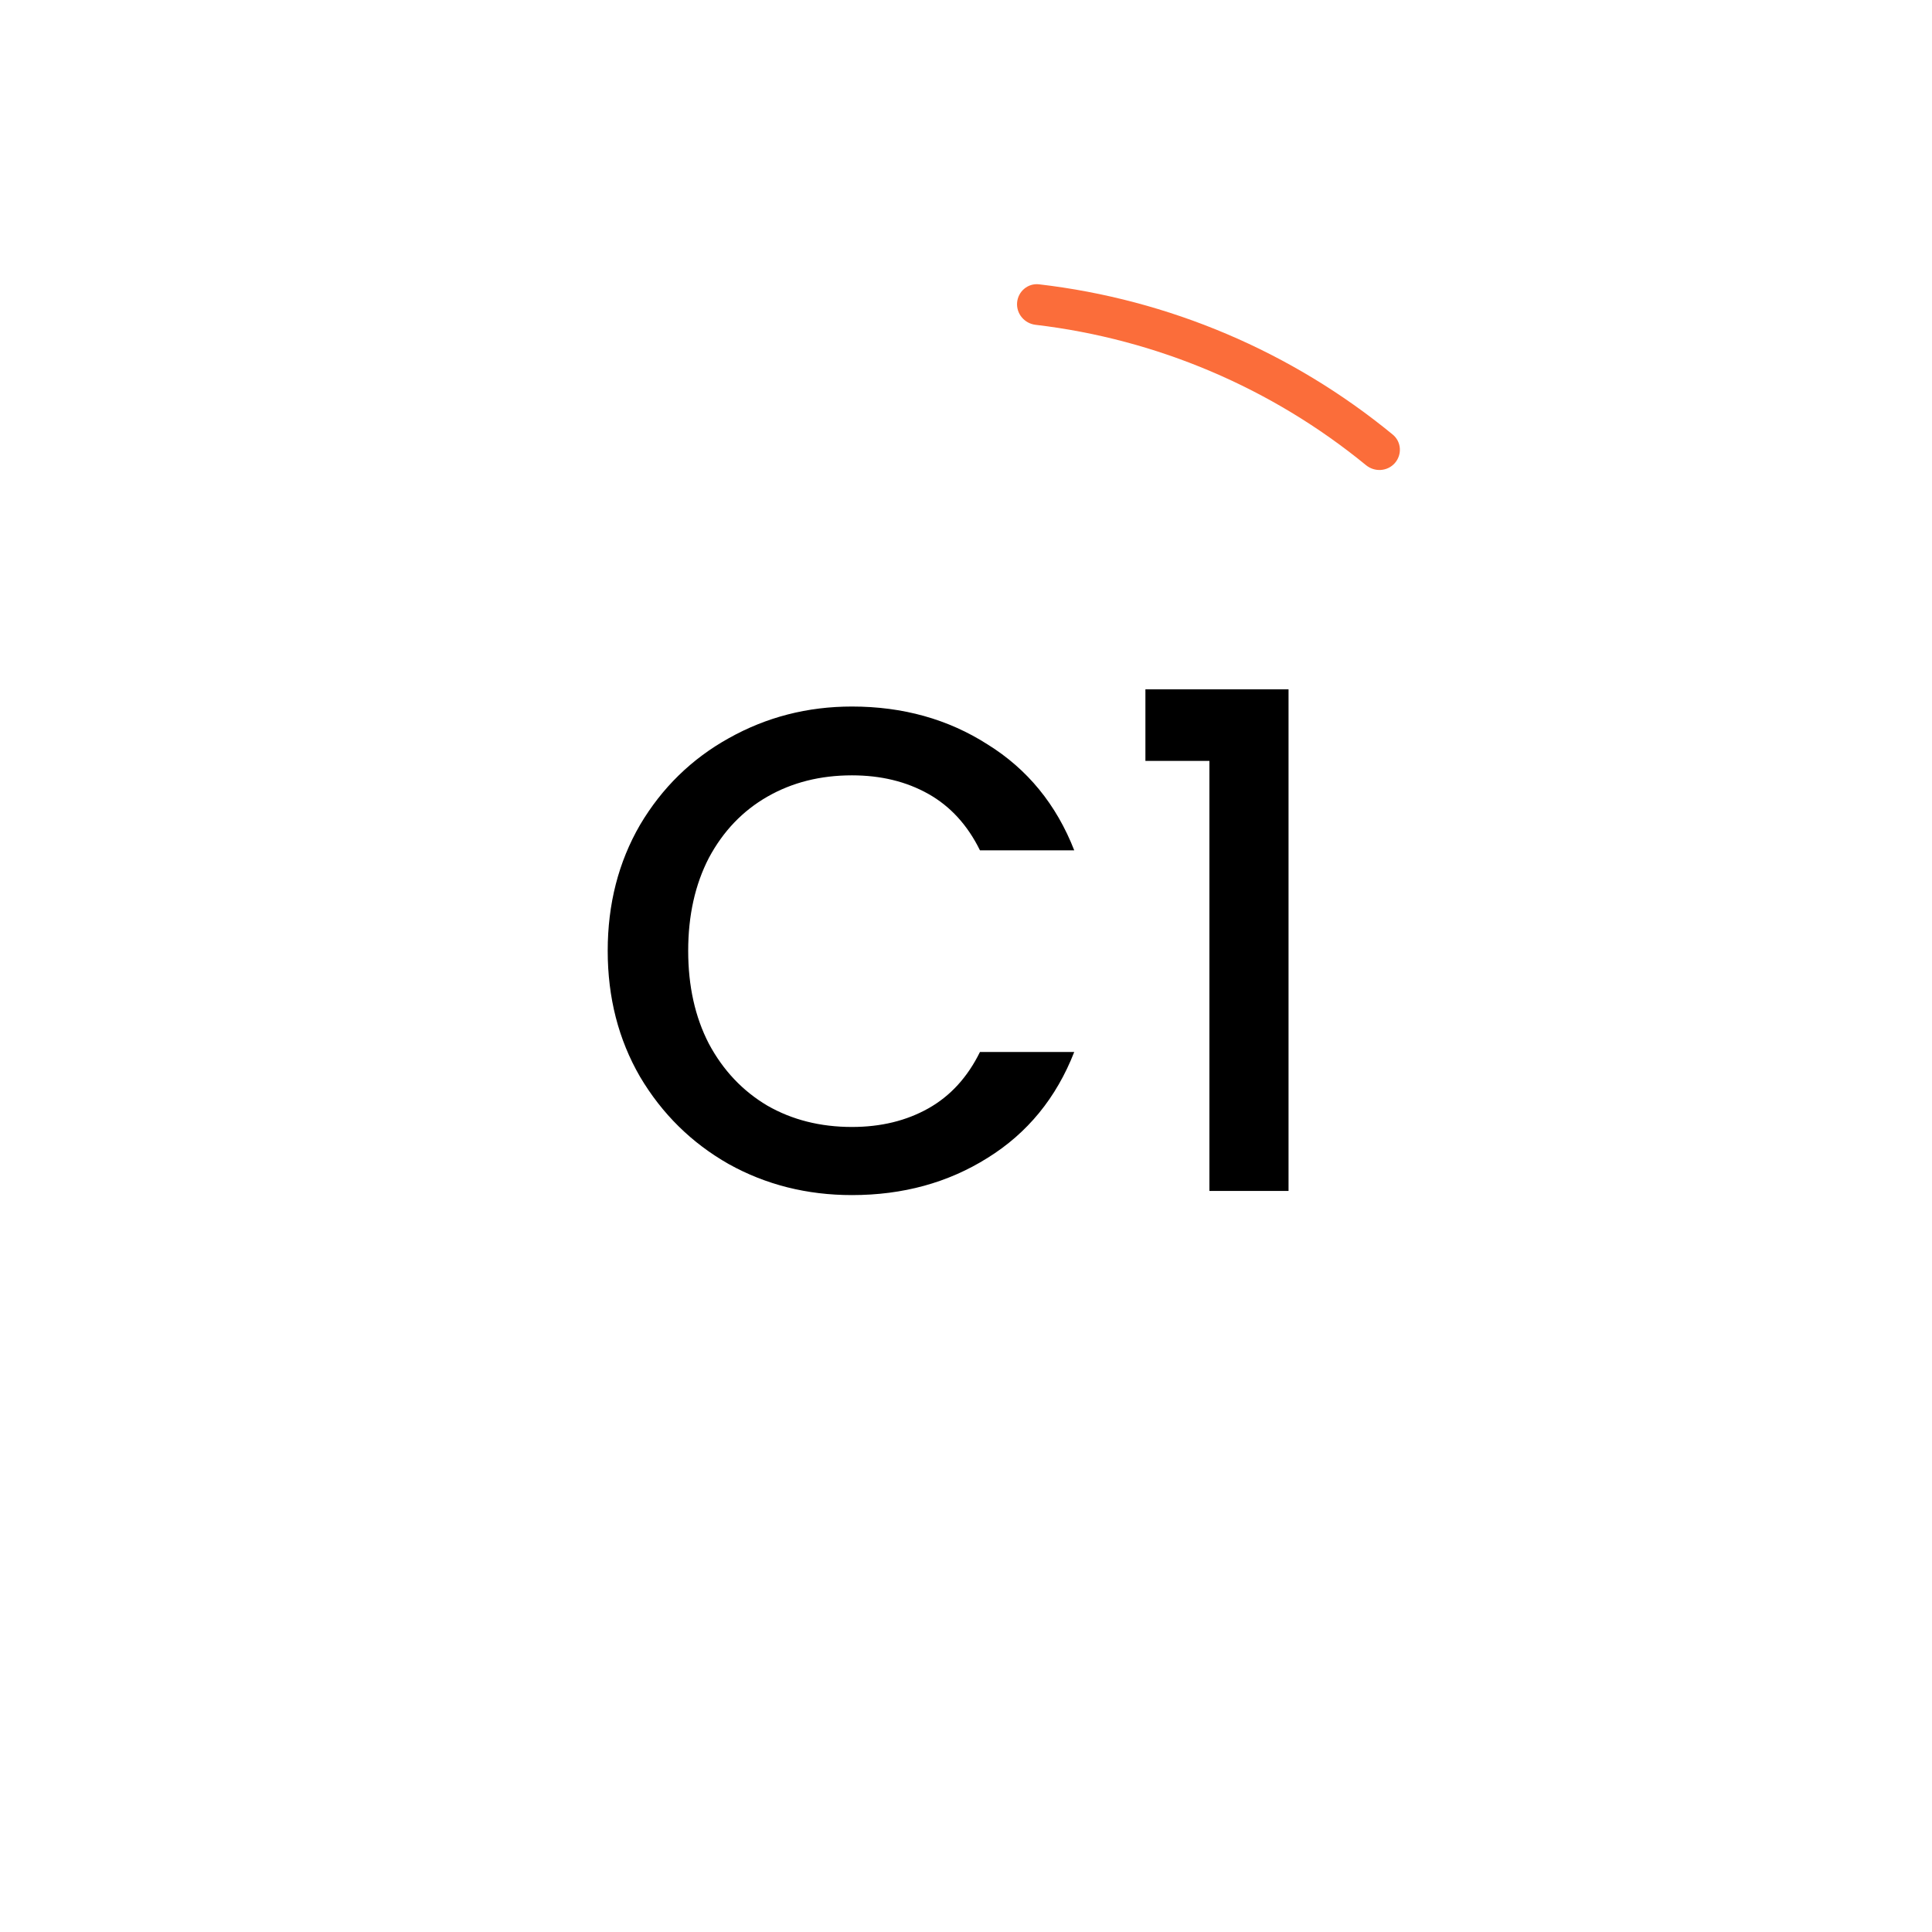 <svg width="73" height="73" viewBox="0 0 73 73" fill="none" xmlns="http://www.w3.org/2000/svg">
<path d="M22.962 35.926C22.962 34.158 23.369 32.572 24.183 31.168C25.015 29.764 26.134 28.672 27.538 27.892C28.959 27.095 30.51 26.696 32.191 26.696C34.115 26.696 35.823 27.173 37.313 28.126C38.822 29.062 39.913 30.397 40.59 32.13H37.028C36.559 31.177 35.91 30.466 35.078 29.998C34.245 29.53 33.283 29.296 32.191 29.296C30.995 29.296 29.93 29.565 28.994 30.102C28.058 30.639 27.321 31.411 26.784 32.416C26.264 33.421 26.003 34.591 26.003 35.926C26.003 37.261 26.264 38.431 26.784 39.436C27.321 40.441 28.058 41.221 28.994 41.776C29.93 42.313 30.995 42.582 32.191 42.582C33.283 42.582 34.245 42.348 35.078 41.88C35.91 41.412 36.559 40.701 37.028 39.748H40.59C39.913 41.481 38.822 42.816 37.313 43.752C35.823 44.688 34.115 45.156 32.191 45.156C30.493 45.156 28.942 44.766 27.538 43.986C26.134 43.189 25.015 42.088 24.183 40.684C23.369 39.28 22.962 37.694 22.962 35.926ZM43.279 28.75V26.046H48.687V45H45.697V28.75H43.279Z" fill="black"/>
<path d="M61.19 34.606C61.614 34.577 61.935 34.21 61.894 33.787C61.413 28.872 59.526 24.198 56.46 20.326C56.196 19.993 55.71 19.952 55.385 20.226V20.226C55.059 20.499 55.019 20.984 55.282 21.318C58.138 24.939 59.899 29.302 60.358 33.891C60.4 34.314 60.766 34.635 61.19 34.606V34.606Z" fill="white" fill-opacity="0.6"/>
<path d="M55.09 52.703C55.41 52.983 55.899 52.951 56.169 52.622C59.304 48.807 61.274 44.169 61.844 39.265C61.893 38.841 61.578 38.468 61.153 38.431V38.431C60.729 38.395 60.356 38.709 60.306 39.132C59.765 43.711 57.926 48.039 55.007 51.607C54.737 51.936 54.769 52.423 55.09 52.703V52.703Z" fill="white" fill-opacity="0.6"/>
<path d="M37.981 61.187C38.01 61.612 38.379 61.935 38.803 61.894C43.717 61.412 48.388 59.526 52.259 56.462C52.593 56.197 52.635 55.709 52.36 55.382V55.382C52.085 55.056 51.598 55.015 51.263 55.279C47.644 58.133 43.285 59.893 38.699 60.351C38.274 60.394 37.952 60.761 37.981 61.187V61.187Z" fill="white" fill-opacity="0.6"/>
<path d="M19.887 55.086C19.605 55.409 19.638 55.9 19.969 56.172C23.783 59.304 28.417 61.273 33.318 61.843C33.744 61.893 34.12 61.575 34.157 61.148V61.148C34.194 60.721 33.877 60.347 33.451 60.296C28.878 59.755 24.555 57.918 20.991 55.002C20.659 54.731 20.169 54.763 19.887 55.086V55.086Z" fill="white" fill-opacity="0.6"/>
<path d="M11.399 37.981C10.975 38.01 10.652 38.378 10.694 38.802C11.175 43.716 13.061 48.389 16.127 52.26C16.391 52.594 16.878 52.635 17.204 52.361V52.361C17.529 52.087 17.57 51.601 17.307 51.267C14.452 47.647 12.691 43.285 12.233 38.697C12.19 38.274 11.824 37.953 11.399 37.981V37.981Z" fill="white" fill-opacity="0.6"/>
<g filter="url(#filter0_b_55_119)">
<path d="M17.494 19.881C17.175 19.603 16.69 19.635 16.421 19.962C13.284 23.779 11.313 28.42 10.743 33.328C10.694 33.748 11.008 34.12 11.429 34.156V34.156C11.851 34.193 12.221 33.88 12.271 33.459C12.812 28.876 14.653 24.542 17.577 20.971C17.845 20.643 17.813 20.16 17.494 19.881V19.881Z" fill="white" fill-opacity="0.6"/>
</g>
<g filter="url(#filter1_b_55_119)">
<path d="M34.606 11.396C34.577 10.973 34.211 10.652 33.79 10.694C28.872 11.175 24.197 13.062 20.324 16.129C19.992 16.392 19.951 16.877 20.224 17.201V17.201C20.497 17.525 20.98 17.566 21.312 17.303C24.936 14.445 29.301 12.683 33.894 12.225C34.315 12.183 34.635 11.818 34.606 11.396V11.396Z" fill="white" fill-opacity="0.6"/>
</g>
<path d="M52.706 17.495C52.984 17.175 52.952 16.69 52.625 16.421C48.808 13.284 44.168 11.313 39.261 10.743C38.84 10.694 38.468 11.008 38.431 11.43V11.43C38.395 11.853 38.708 12.223 39.129 12.273C43.712 12.814 48.045 14.654 51.615 17.577C51.943 17.846 52.427 17.814 52.706 17.495V17.495Z" fill="#FB6D3A"/>
<defs>
<filter id="filter0_b_55_119" x="-1.262" y="7.693" width="31.02" height="38.467" filterUnits="userSpaceOnUse" color-interpolation-filters="sRGB">
<feFlood flood-opacity="0" result="BackgroundImageFix"/>
<feGaussianBlur in="BackgroundImage" stdDeviation="6"/>
<feComposite in2="SourceAlpha" operator="in" result="effect1_backgroundBlur_55_119"/>
<feBlend mode="normal" in="SourceGraphic" in2="effect1_backgroundBlur_55_119" result="shape"/>
</filter>
<filter id="filter1_b_55_119" x="8.044" y="-1.31" width="38.563" height="30.785" filterUnits="userSpaceOnUse" color-interpolation-filters="sRGB">
<feFlood flood-opacity="0" result="BackgroundImageFix"/>
<feGaussianBlur in="BackgroundImage" stdDeviation="6"/>
<feComposite in2="SourceAlpha" operator="in" result="effect1_backgroundBlur_55_119"/>
<feBlend mode="normal" in="SourceGraphic" in2="effect1_backgroundBlur_55_119" result="shape"/>
</filter>
</defs>
</svg>
